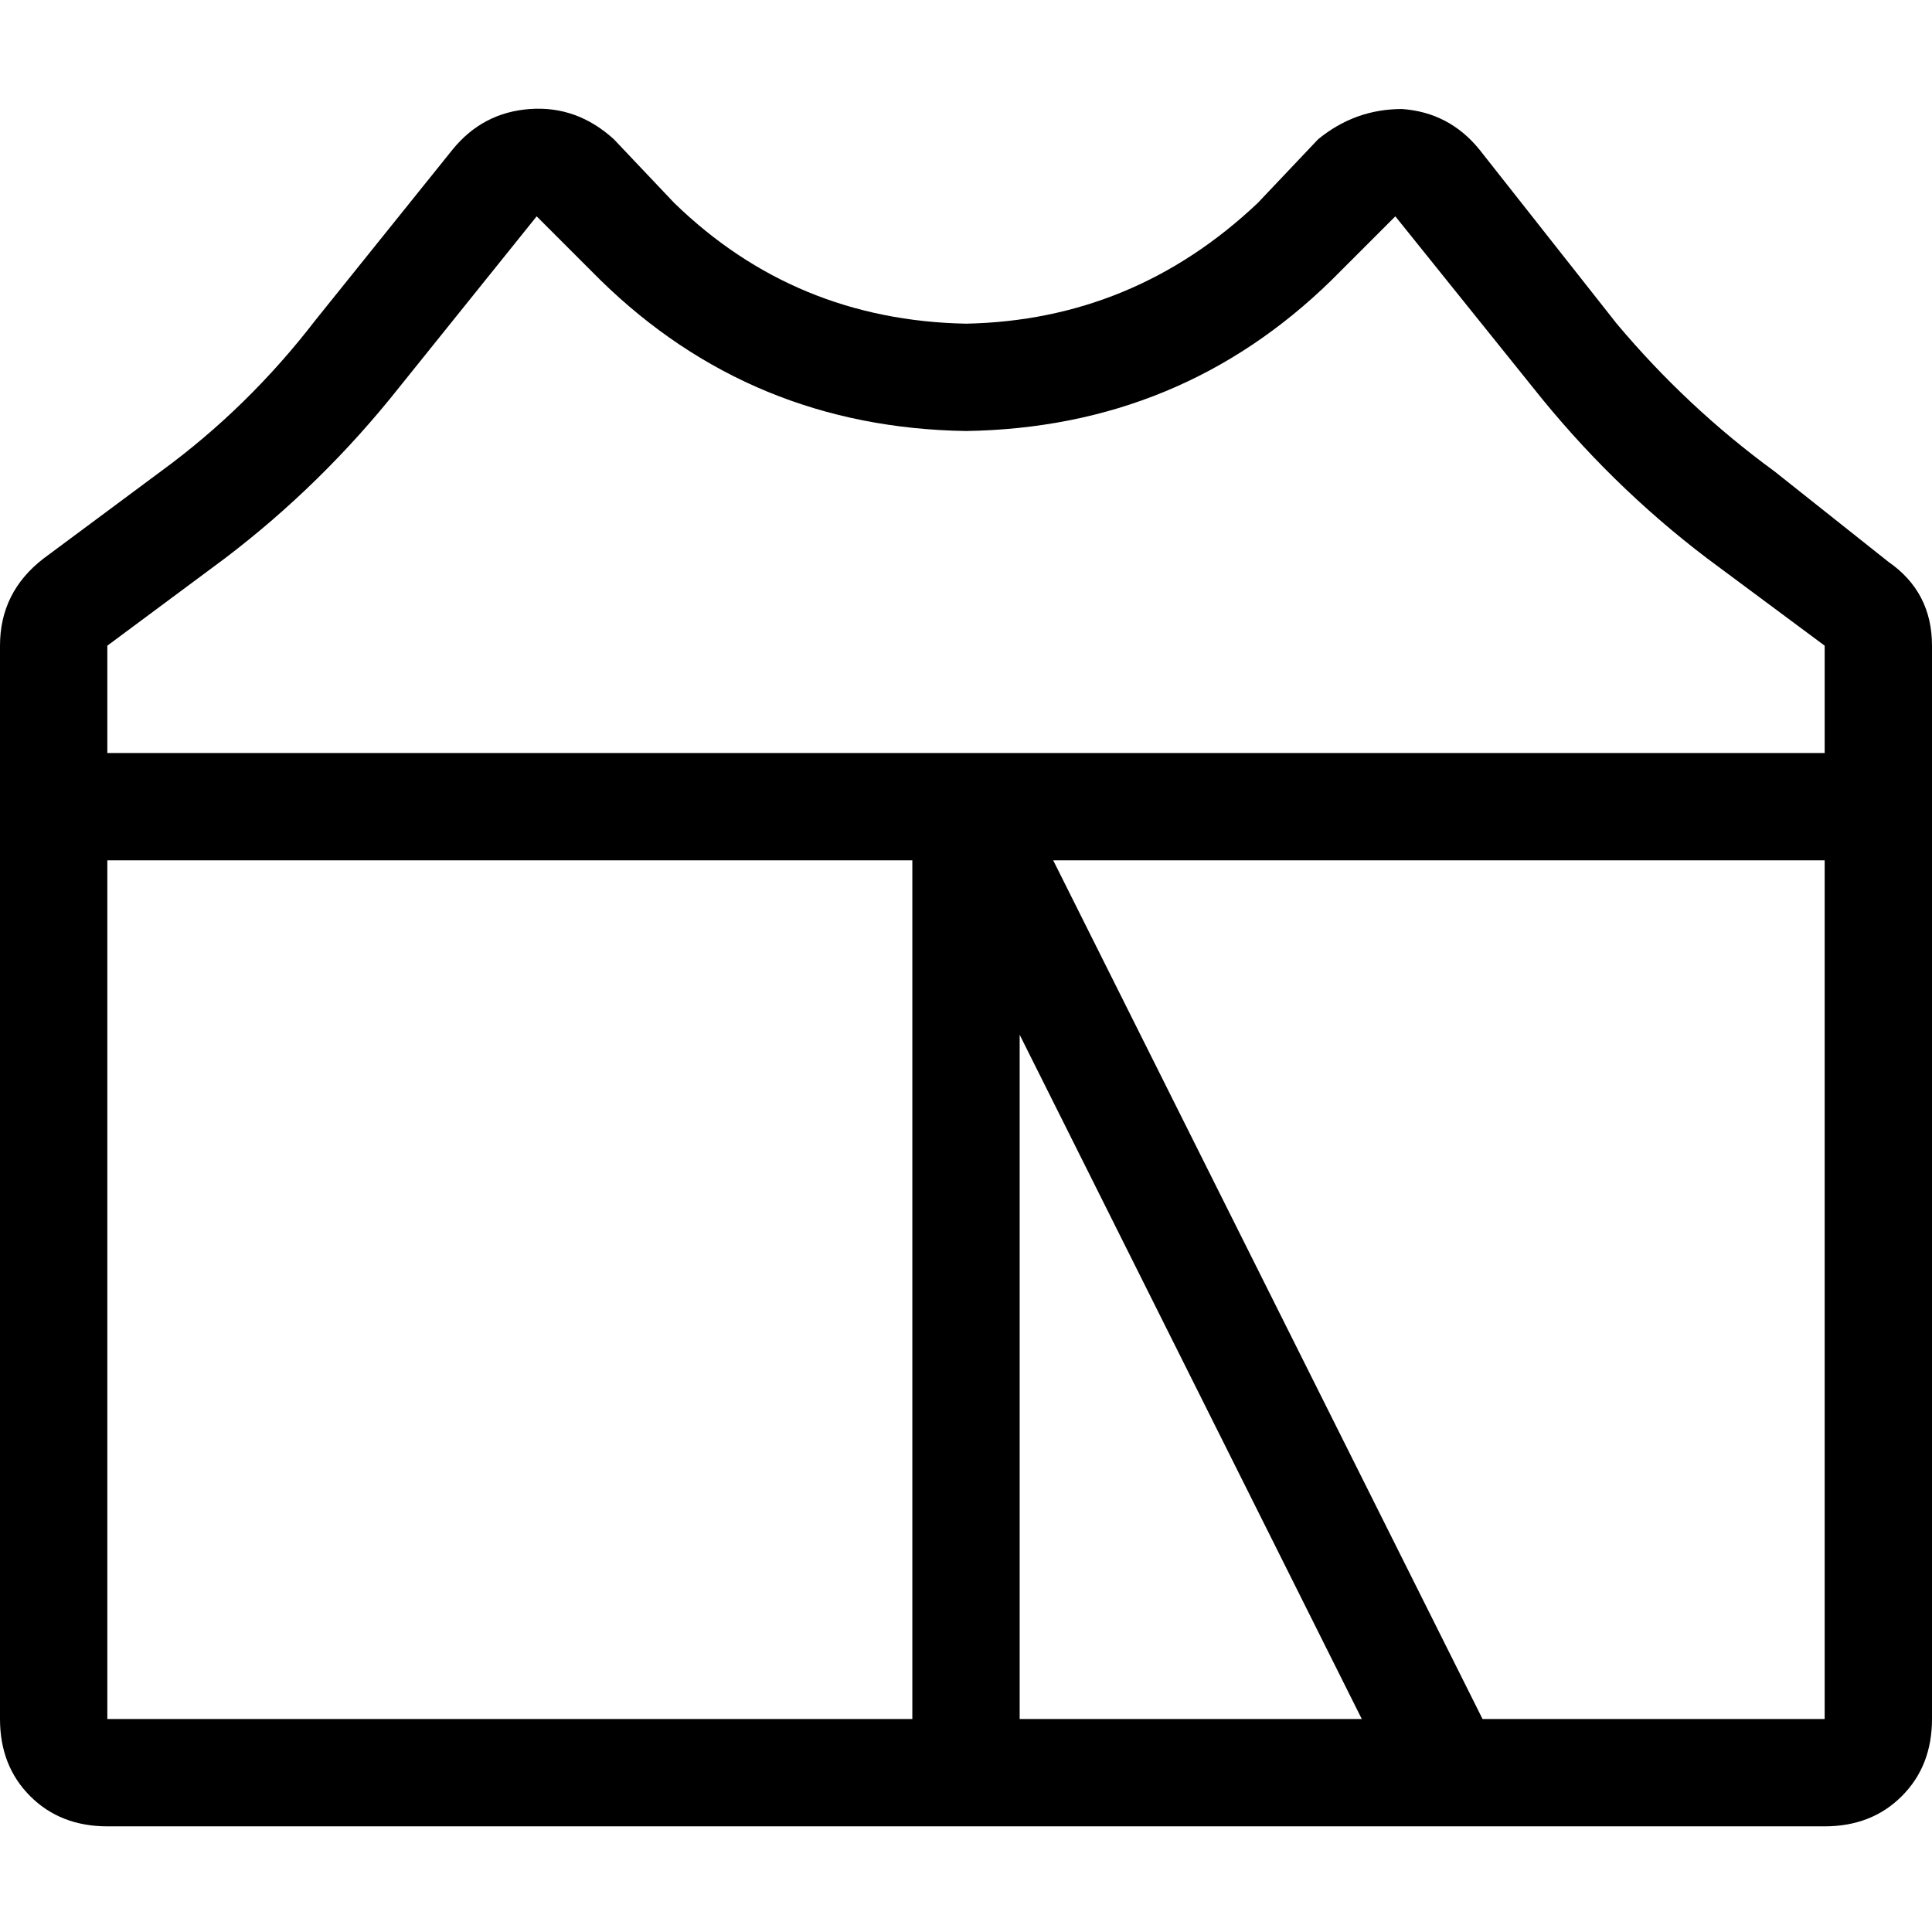<svg xmlns="http://www.w3.org/2000/svg" viewBox="0 0 512 512">
  <path d="M 11.556 148 L 42.667 124.889 L 11.556 148 L 42.667 124.889 Q 65.778 108 83.556 84.889 L 120 39.556 L 120 39.556 Q 128 29.778 140.444 28.889 Q 152.889 28 162.667 36.889 L 178.667 53.778 L 178.667 53.778 Q 210.667 84.889 256 85.778 Q 300.444 84.889 333.333 53.778 L 349.333 36.889 L 349.333 36.889 Q 359.111 28.889 371.556 28.889 Q 384 29.778 392 39.556 L 428.444 85.778 L 428.444 85.778 Q 447.111 108 470.222 124.889 L 500.444 148.889 L 500.444 148.889 Q 512 156.889 512 171.111 L 512 455.556 L 512 455.556 Q 512 468 504 476 Q 496 484 483.556 484 L 28.444 484 L 28.444 484 Q 16 484 8 476 Q 0 468 0 455.556 L 0 171.111 L 0 171.111 Q 0 156.889 11.556 148 L 11.556 148 Z M 105.778 102.667 Q 85.333 128.444 59.556 148 L 28.444 171.111 L 28.444 171.111 L 28.444 199.556 L 28.444 199.556 L 483.556 199.556 L 483.556 199.556 L 483.556 171.111 L 483.556 171.111 L 452.444 148 L 452.444 148 Q 426.667 128.444 406.222 102.667 L 369.778 57.333 L 369.778 57.333 L 352.889 74.222 L 352.889 74.222 Q 312.889 113.333 256 114.222 Q 199.111 113.333 159.111 74.222 L 142.222 57.333 L 142.222 57.333 L 105.778 102.667 L 105.778 102.667 Z M 279.111 228 L 392.889 455.556 L 279.111 228 L 392.889 455.556 L 483.556 455.556 L 483.556 455.556 L 483.556 228 L 483.556 228 L 279.111 228 L 279.111 228 Z M 241.778 228 L 28.444 228 L 241.778 228 L 28.444 228 L 28.444 455.556 L 28.444 455.556 L 241.778 455.556 L 241.778 455.556 L 241.778 228 L 241.778 228 Z M 270.222 455.556 L 360.889 455.556 L 270.222 455.556 L 360.889 455.556 L 270.222 274.222 L 270.222 274.222 L 270.222 455.556 L 270.222 455.556 Z" />
</svg>